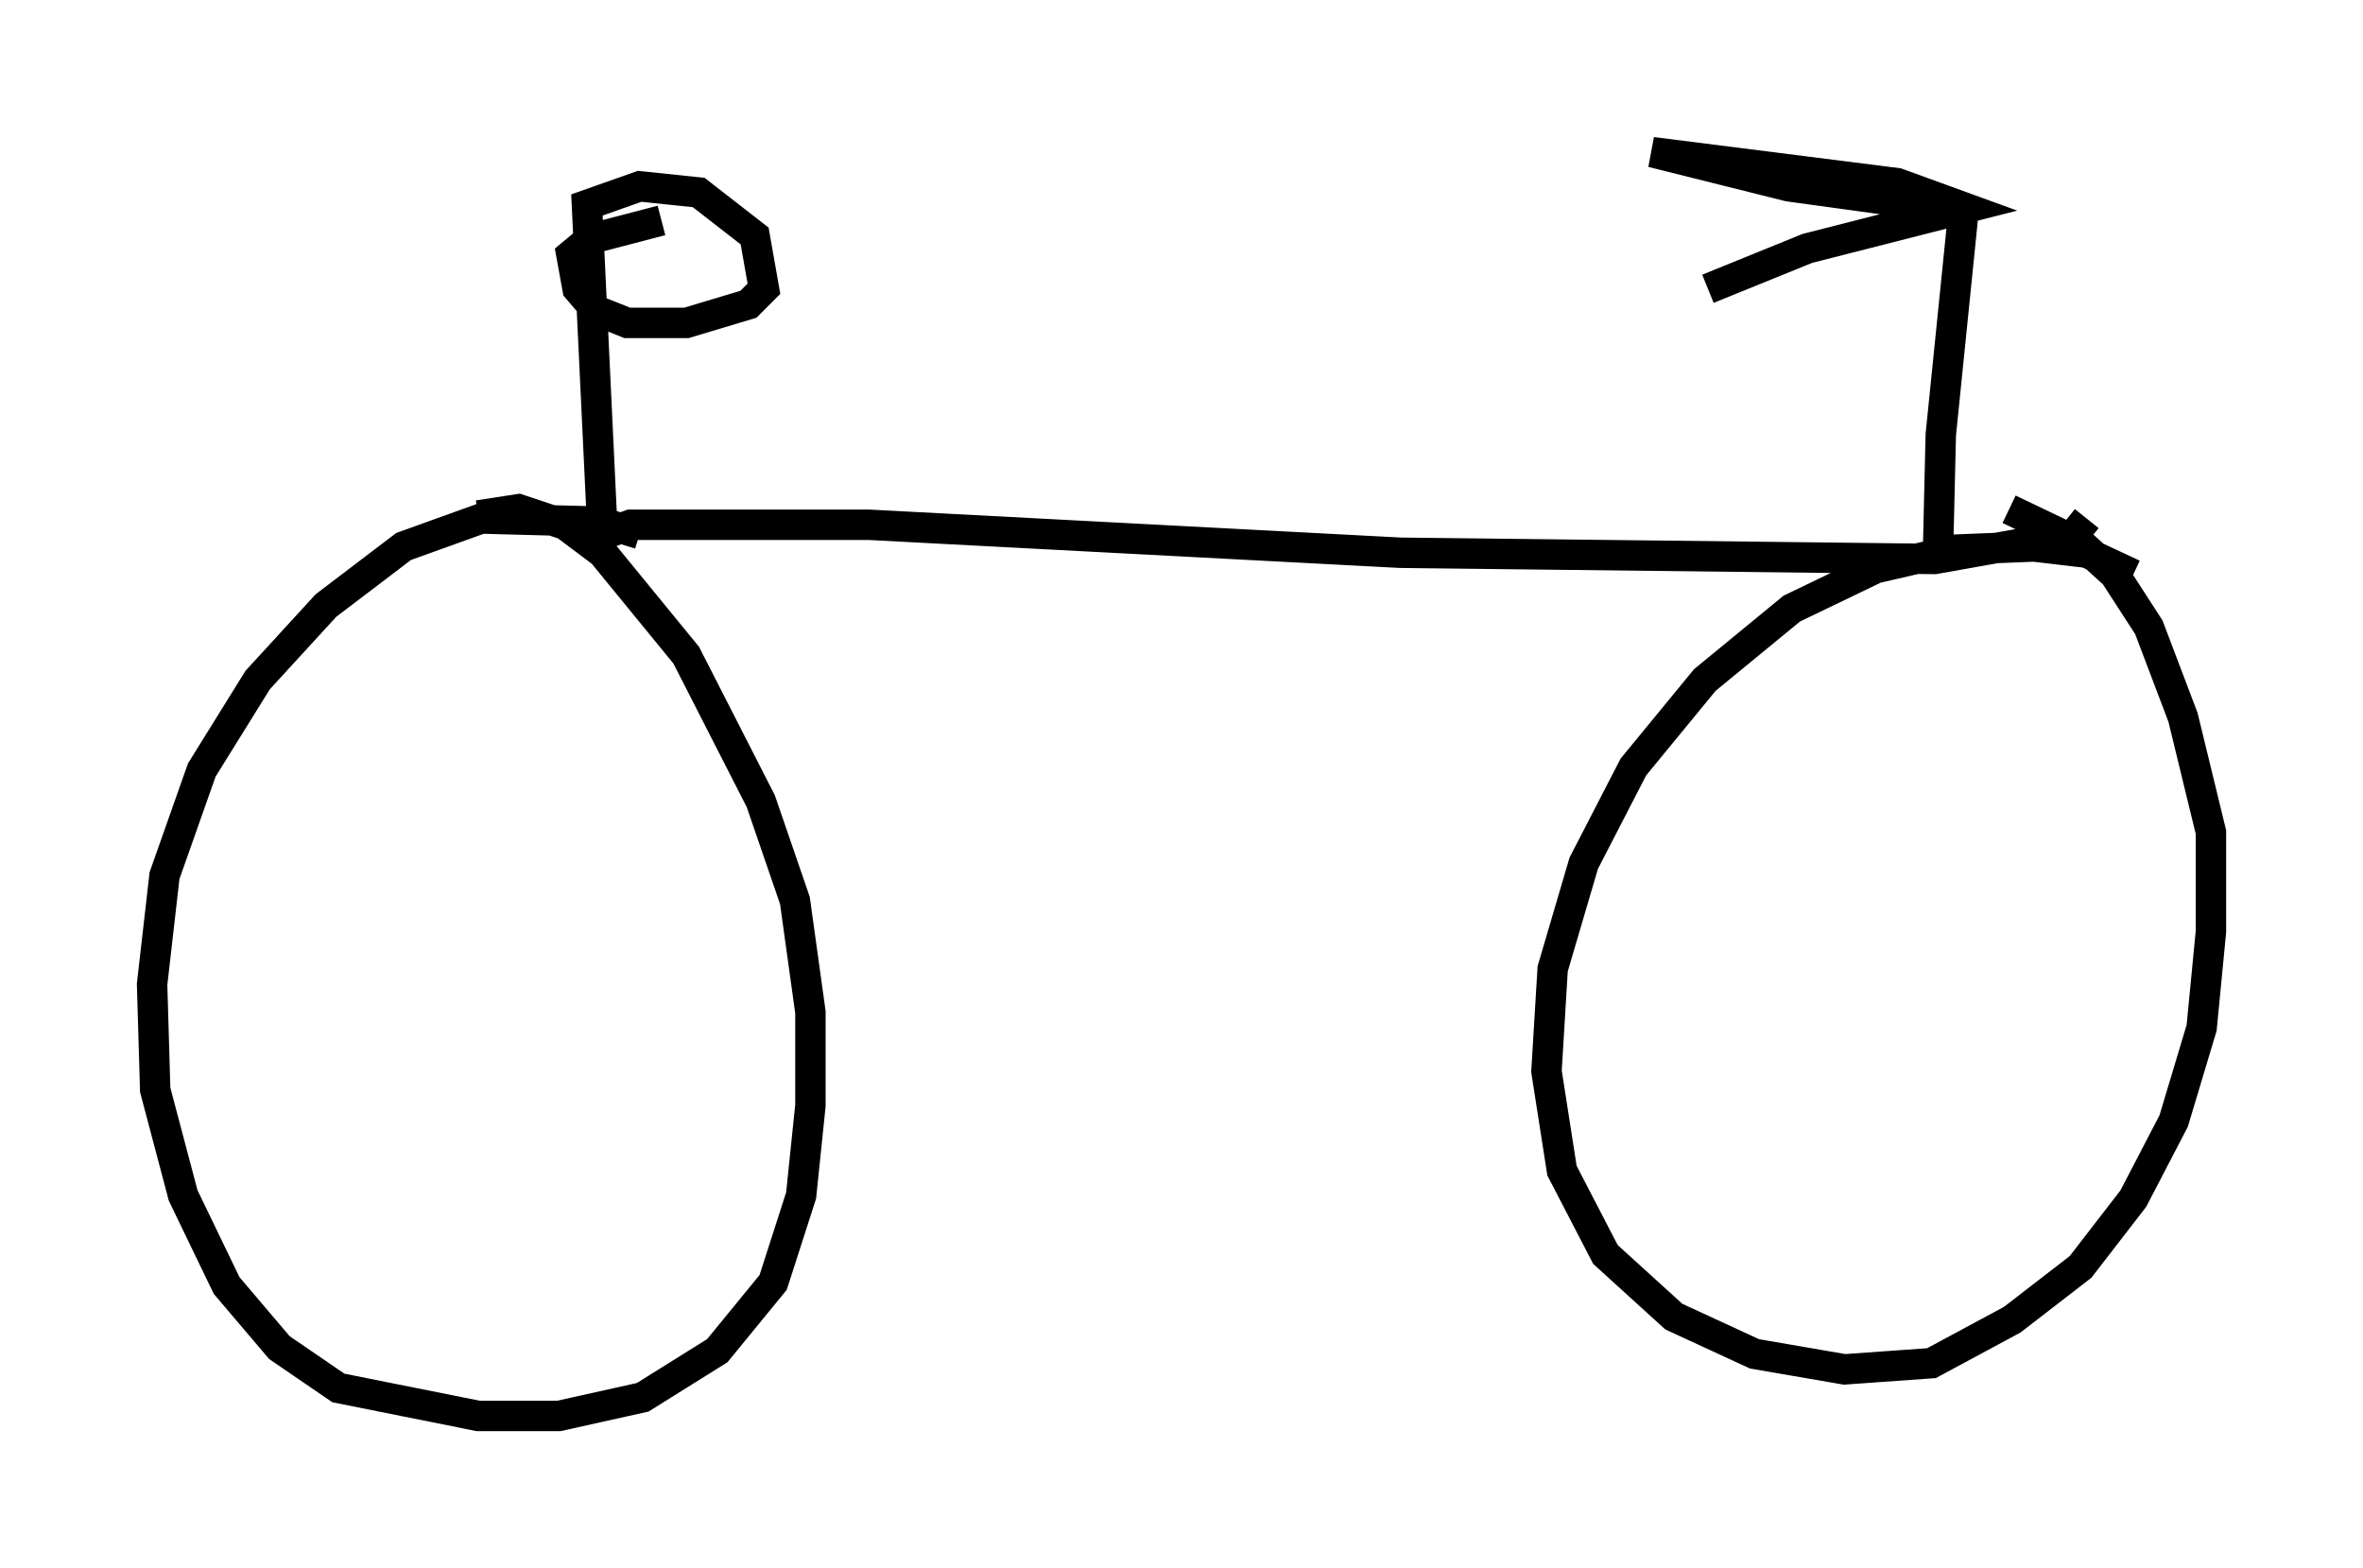 <?xml version="1.0" encoding="utf-8" ?>
<svg baseProfile="full" height="51.548" version="1.1" width="77.682" xmlns="http://www.w3.org/2000/svg" xmlns:ev="http://www.w3.org/2001/xml-events" xmlns:xlink="http://www.w3.org/1999/xlink"><defs /><rect fill="white" height="51.548" width="77.682" x="0" y="0" /><path d="M44.915, 41.955 m0.0, 0.0 m-23.888, -24.398 l-1.327, -0.408 -3.879, -0.102 l-2.552, 0.919 -2.552, 1.94 l-2.246, 2.45 -1.838, 2.96 l-1.225, 3.471 -0.408, 3.573 l0.102, 3.471 0.919, 3.471 l1.429, 2.96 1.735, 2.042 l1.94, 1.327 4.594, 0.919 l2.654, 0.0 2.756, -0.613 l2.45, -1.531 1.838, -2.246 l0.919, -2.858 0.306, -2.96 l0.0, -3.063 -0.51, -3.675 l-1.123, -3.267 -2.45, -4.798 l-2.756, -3.369 -1.225, -0.919 l-1.531, -0.51 -1.327, 0.204 m54.411, 1.94 l-1.531, -0.715 -1.735, -0.204 l-2.552, 0.102 -2.654, 0.613 l-2.756, 1.327 -2.858, 2.348 l-2.348, 2.858 -1.633, 3.165 l-1.021, 3.471 -0.204, 3.369 l0.51, 3.267 1.429, 2.756 l2.246, 2.042 2.654, 1.225 l2.96, 0.51 2.858, -0.204 l2.654, -1.429 2.246, -1.735 l1.735, -2.246 1.327, -2.552 l0.919, -3.063 0.306, -3.165 l0.0, -3.267 -0.919, -3.777 l-1.123, -2.96 -1.123, -1.735 l-1.123, -1.021 -2.348, -1.123 m-46.448, 0.919 l1.123, -0.408 7.861, 0.0 l17.456, 0.919 17.559, 0.204 l4.594, -0.817 0.408, -0.51 m-4.9, 1.531 l0.102, -4.288 0.715, -7.044 l-0.51, -0.408 -5.206, -0.715 l-4.492, -1.123 8.065, 1.021 l2.246, 0.817 -5.206, 1.327 l-3.267, 1.327 m-36.342, 7.963 l-0.51, -10.719 1.735, -0.613 l1.94, 0.204 1.838, 1.429 l0.306, 1.735 -0.51, 0.51 l-2.042, 0.613 -1.94, 0.0 l-1.021, -0.408 -0.613, -0.715 l-0.204, -1.123 0.613, -0.51 l2.348, -0.613 " fill="none" stroke="black" stroke-width="1" /></svg>